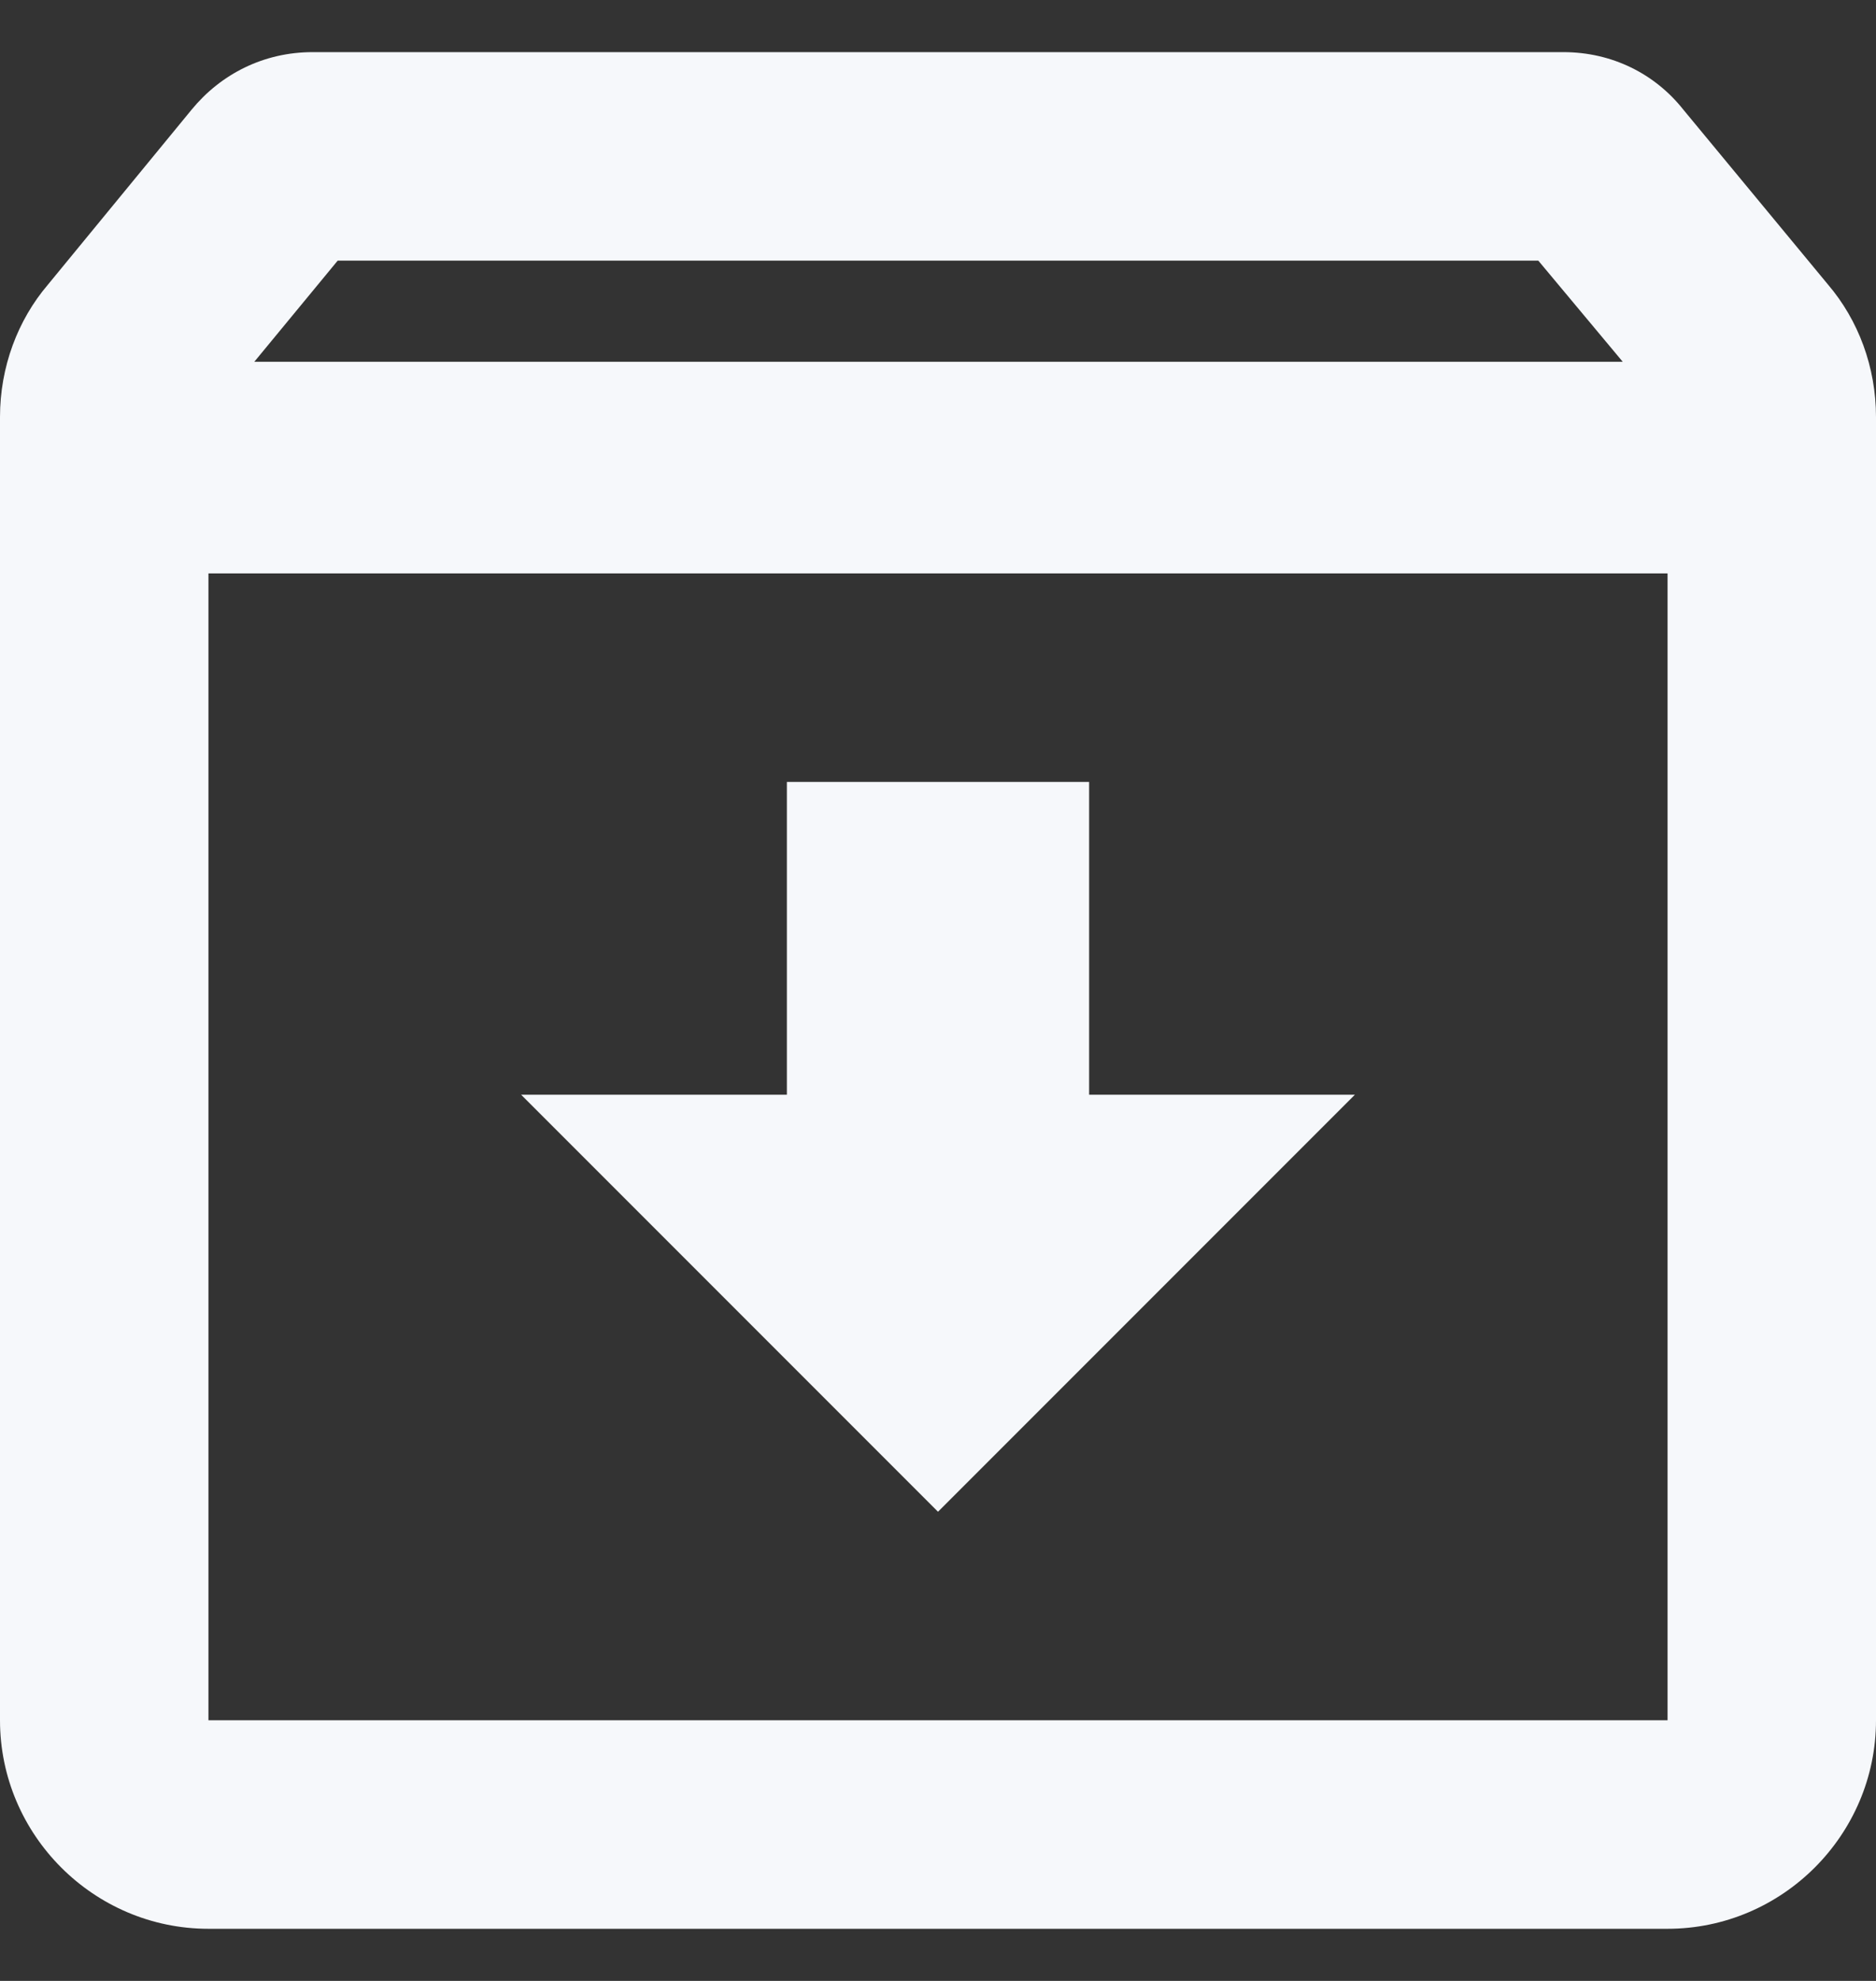 <svg width="18" height="19" viewBox="0 0 18 19" fill="none" xmlns="http://www.w3.org/2000/svg">
<rect x="0" y="0" width="18" height="19" fill="#333333" stroke="none"/>
<path d="M13 10.5H10.45V7.5H7.55V10.5H5L9 14.5L13 10.5ZM17.54 2.73L16.15 1.05C15.88 0.71 15.47 0.5 15 0.5H3C2.53 0.5 2.12 0.71 1.84 1.05L0.46 2.73C0.17 3.07 0 3.52 0 4V16.5C0 17.6 0.9 18.5 2 18.5H16C17.1 18.5 18 17.6 18 16.5V4C18 3.52 17.83 3.07 17.54 2.73ZM3.24 2.5H14.76L15.57 3.47H2.44L3.24 2.5ZM16 16.5H2V5.5H16V16.5Z" fill="#F6F8FB"/>
</svg>
